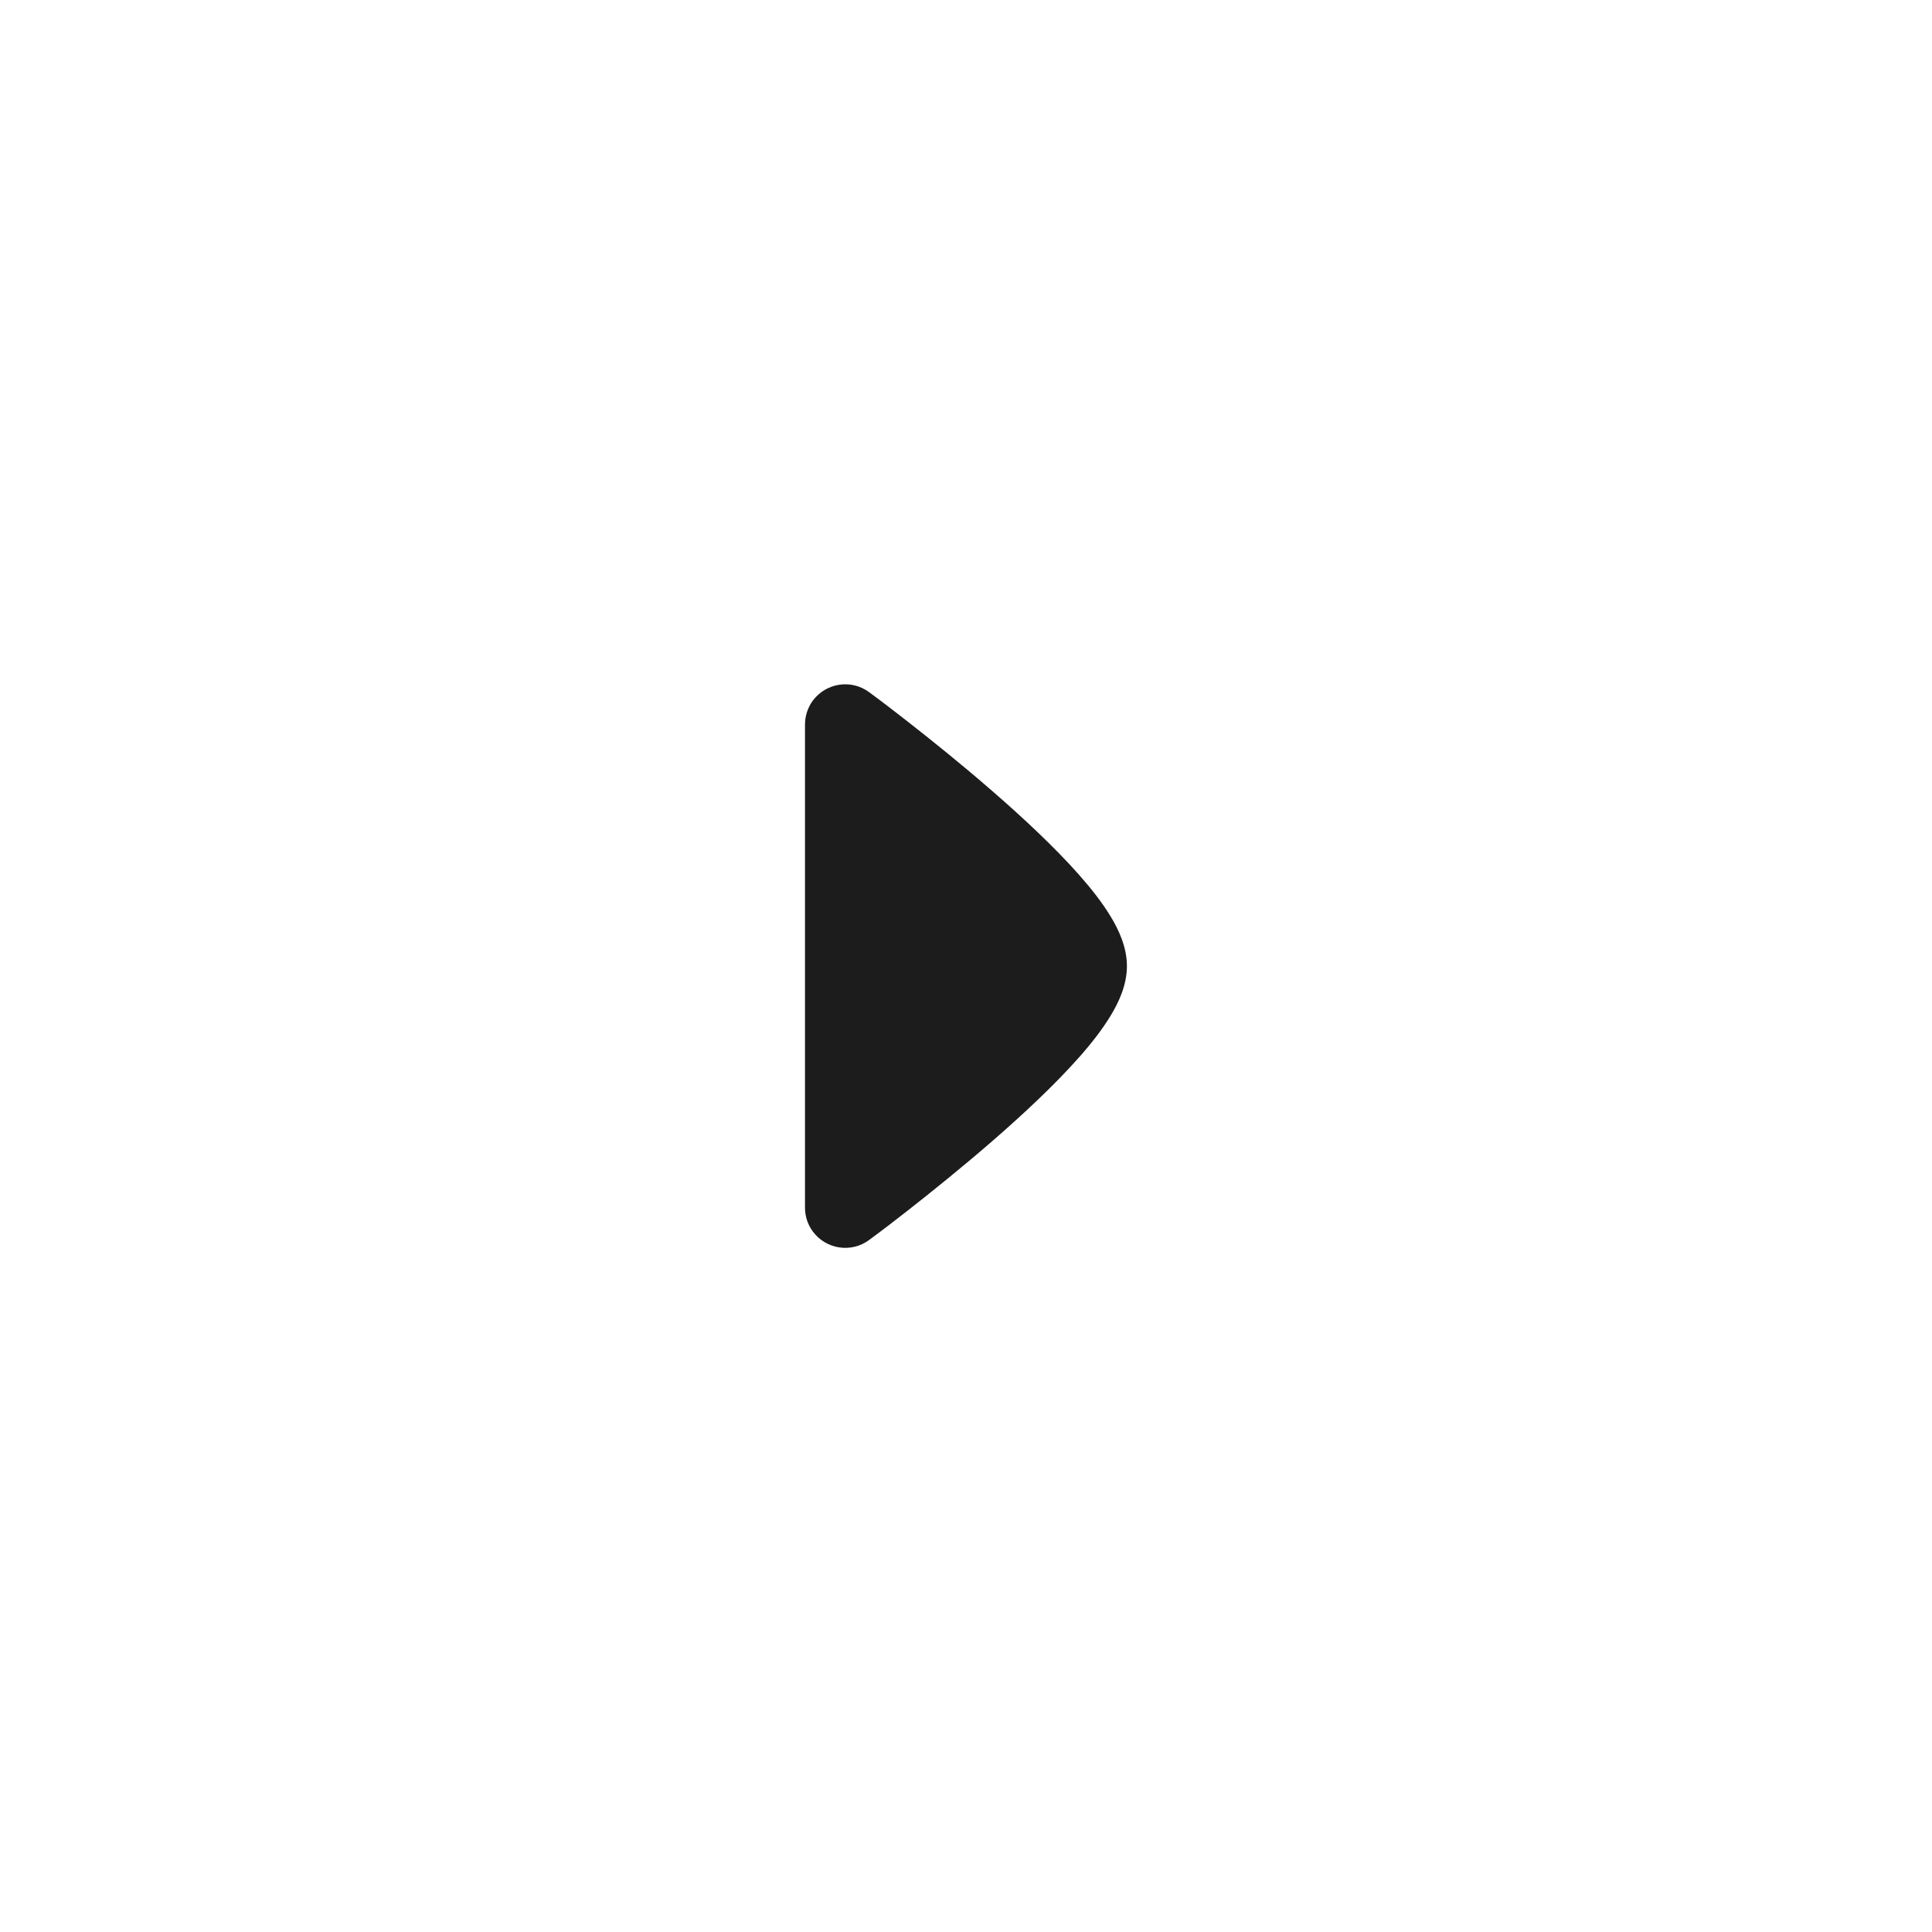 <svg xmlns="http://www.w3.org/2000/svg" width="24" height="24" fill="none">
  <g class="minikeyright">
    <g class="minikeyright">
      <path fill="#1B1C1B" d="M10.097 8.704c.164-.222.477-.27.699-.106.173.127.337.254.48.366.285.223.668.529 1.051.863.381.331.775.698 1.078 1.041.151.171.29.347.393.519.096.158.201.376.201.614 0 .238-.105.456-.201.614-.104.172-.242.349-.393.519-.303.343-.697.71-1.078 1.041-.384.333-.766.64-1.051.863-.143.112-.307.239-.48.366-.222.164-.535.116-.699-.106-.066-.089-.097-.193-.097-.296V9c-0-.103.032-.207.097-.297Z" class="Vector"/>
    </g>
  </g>
</svg>
